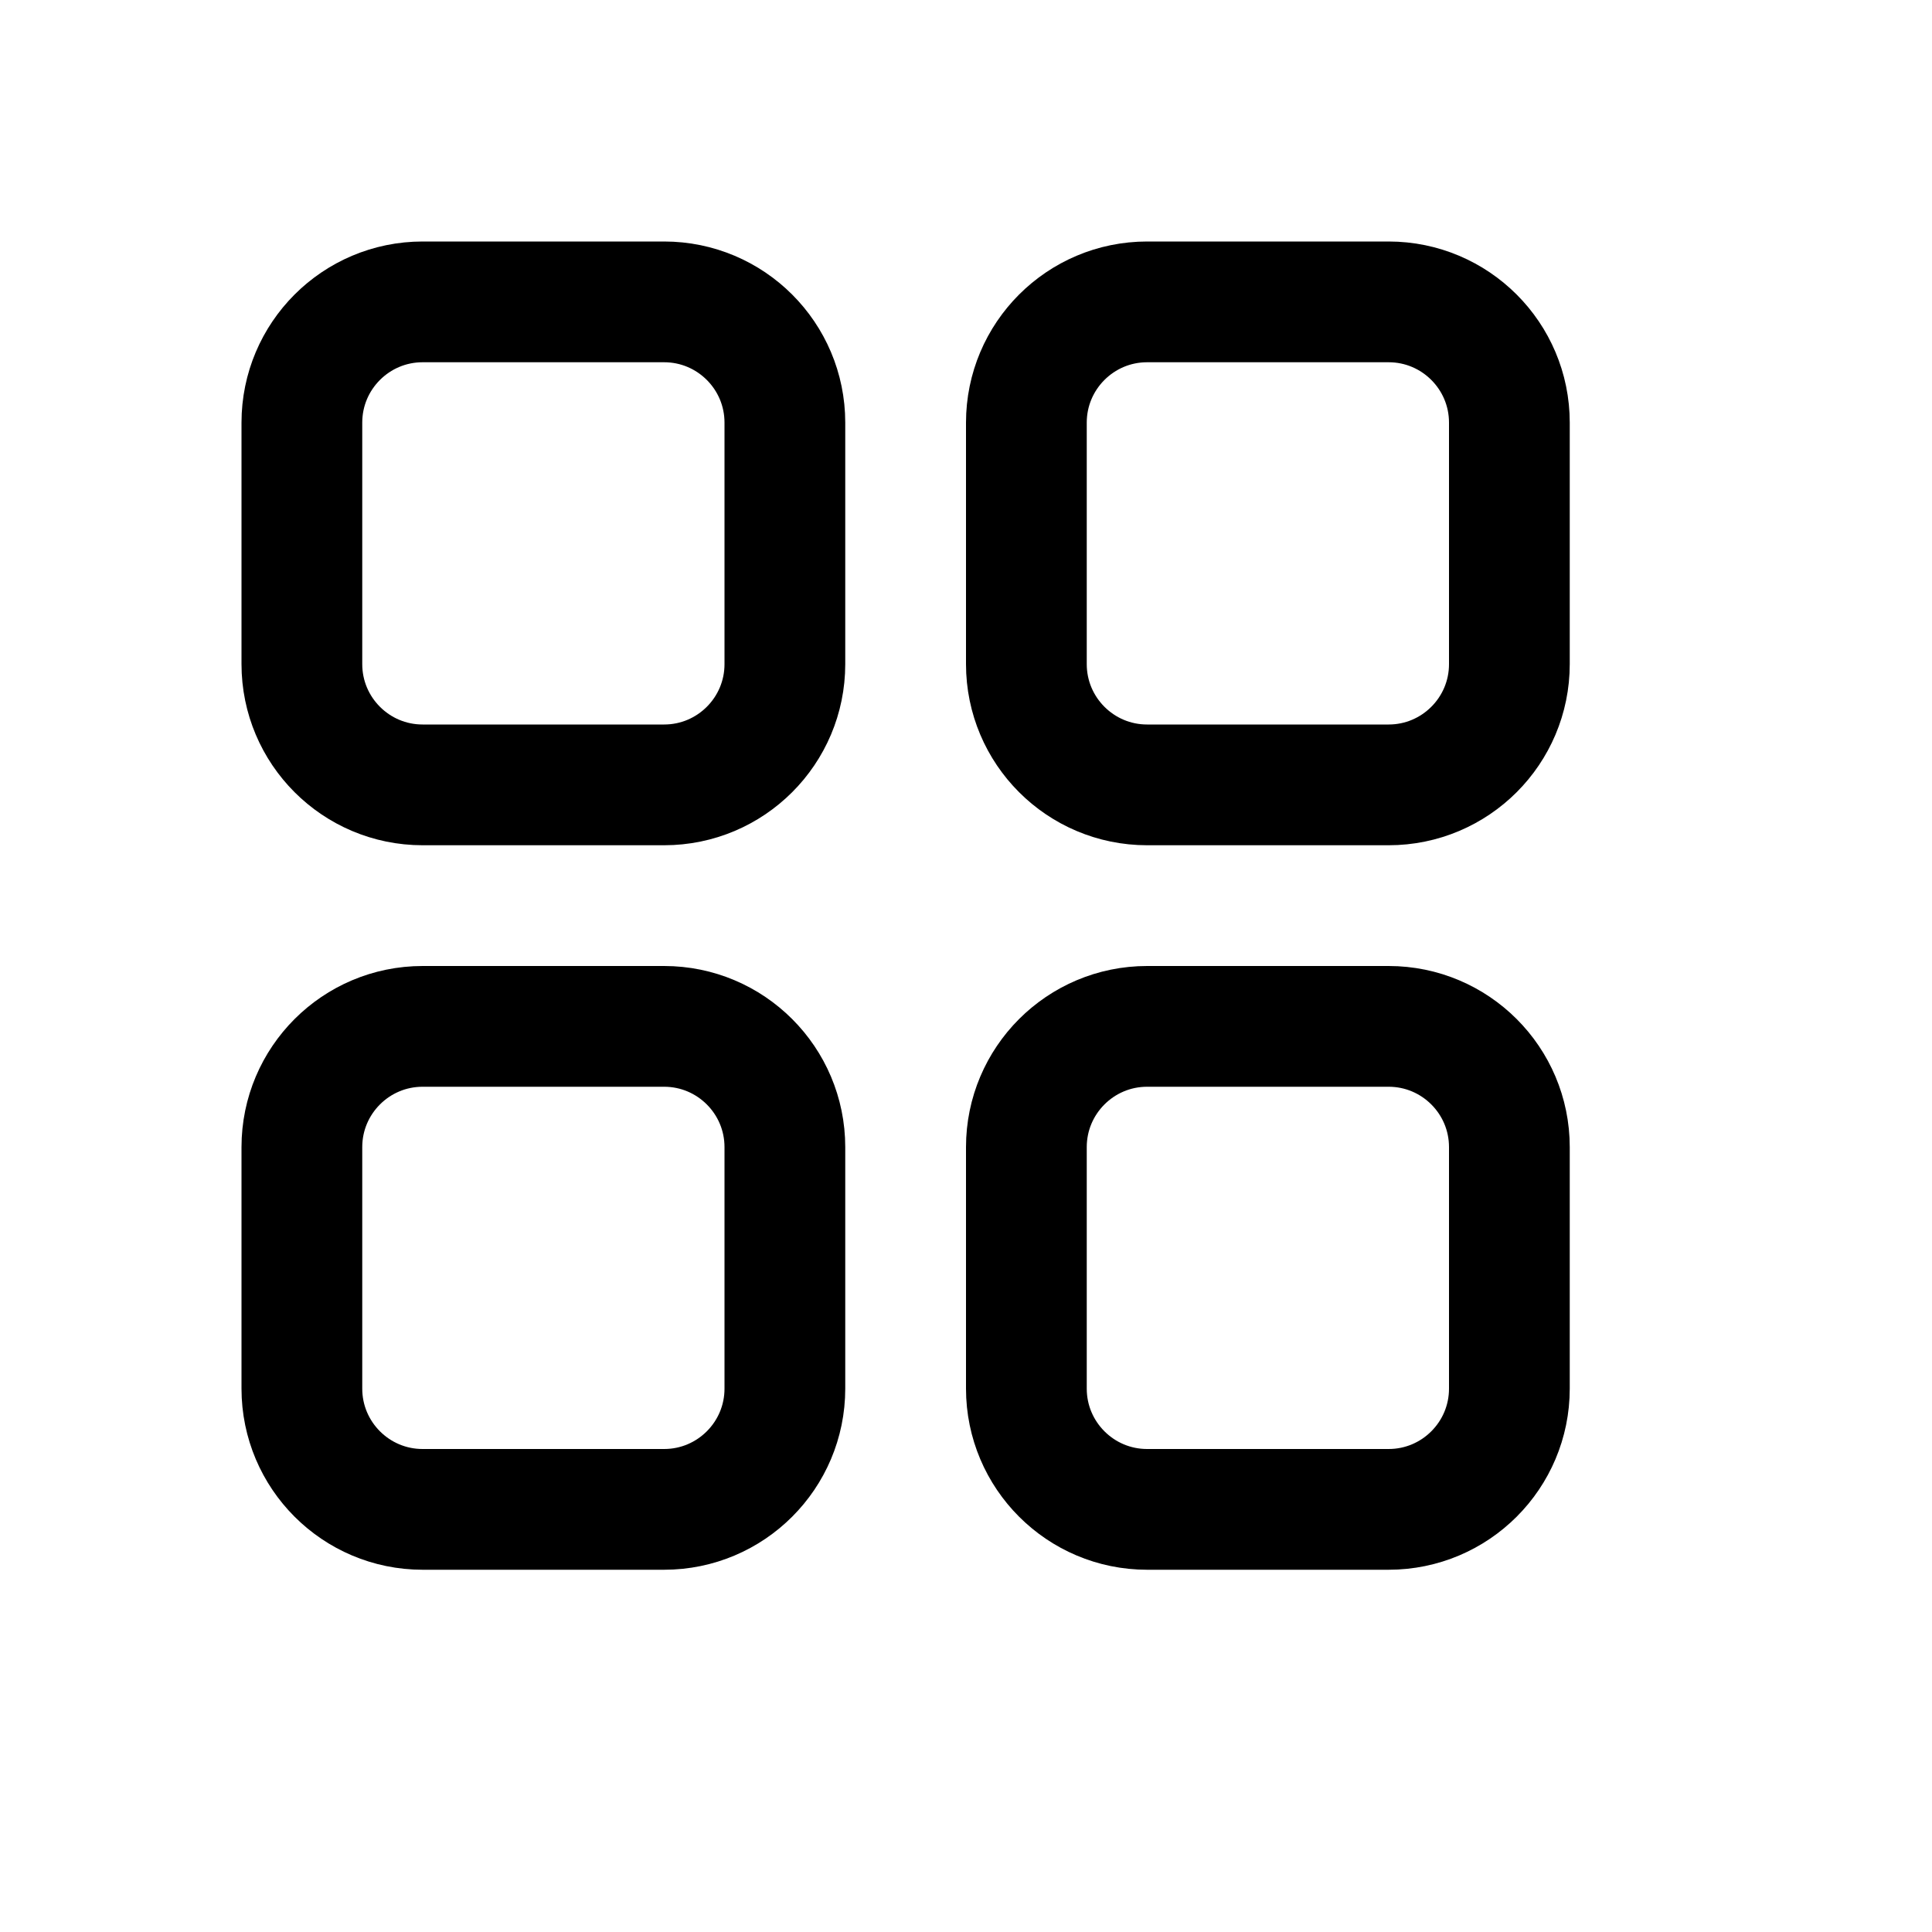 <svg xmlns="http://www.w3.org/2000/svg" width="16" height="16" viewBox="0 0 16 16" fill="none">
<g id="grid[interface,grid,gallery,boxes]">
<path id="Vector" d="M2.5 3.5C2.5 2.948 2.948 2.5 3.5 2.5H5.5C6.052 2.5 6.5 2.948 6.5 3.5V5.5C6.5 6.052 6.052 6.5 5.5 6.5H3.5C2.948 6.5 2.5 6.052 2.5 5.5V3.5Z" stroke="black"/>
<path id="Vector_2" d="M2.5 9.5C2.5 8.948 2.948 8.5 3.5 8.5H5.5C6.052 8.5 6.5 8.948 6.5 9.5V11.5C6.5 12.052 6.052 12.5 5.5 12.5H3.5C2.948 12.5 2.5 12.052 2.5 11.5V9.5Z" stroke="black"/>
<path id="Vector_3" d="M8.5 3.5C8.5 2.948 8.948 2.5 9.5 2.5H11.5C12.052 2.5 12.5 2.948 12.5 3.5V5.5C12.5 6.052 12.052 6.5 11.5 6.5H9.5C8.948 6.5 8.5 6.052 8.5 5.5V3.5Z" stroke="black"/>
<path id="Vector_4" d="M8.5 9.5C8.5 8.948 8.948 8.5 9.5 8.5H11.5C12.052 8.5 12.5 8.948 12.5 9.5V11.5C12.5 12.052 12.052 12.5 11.5 12.5H9.5C8.948 12.5 8.5 12.052 8.5 11.5V9.5Z" stroke="black"/>
</g>
</svg>